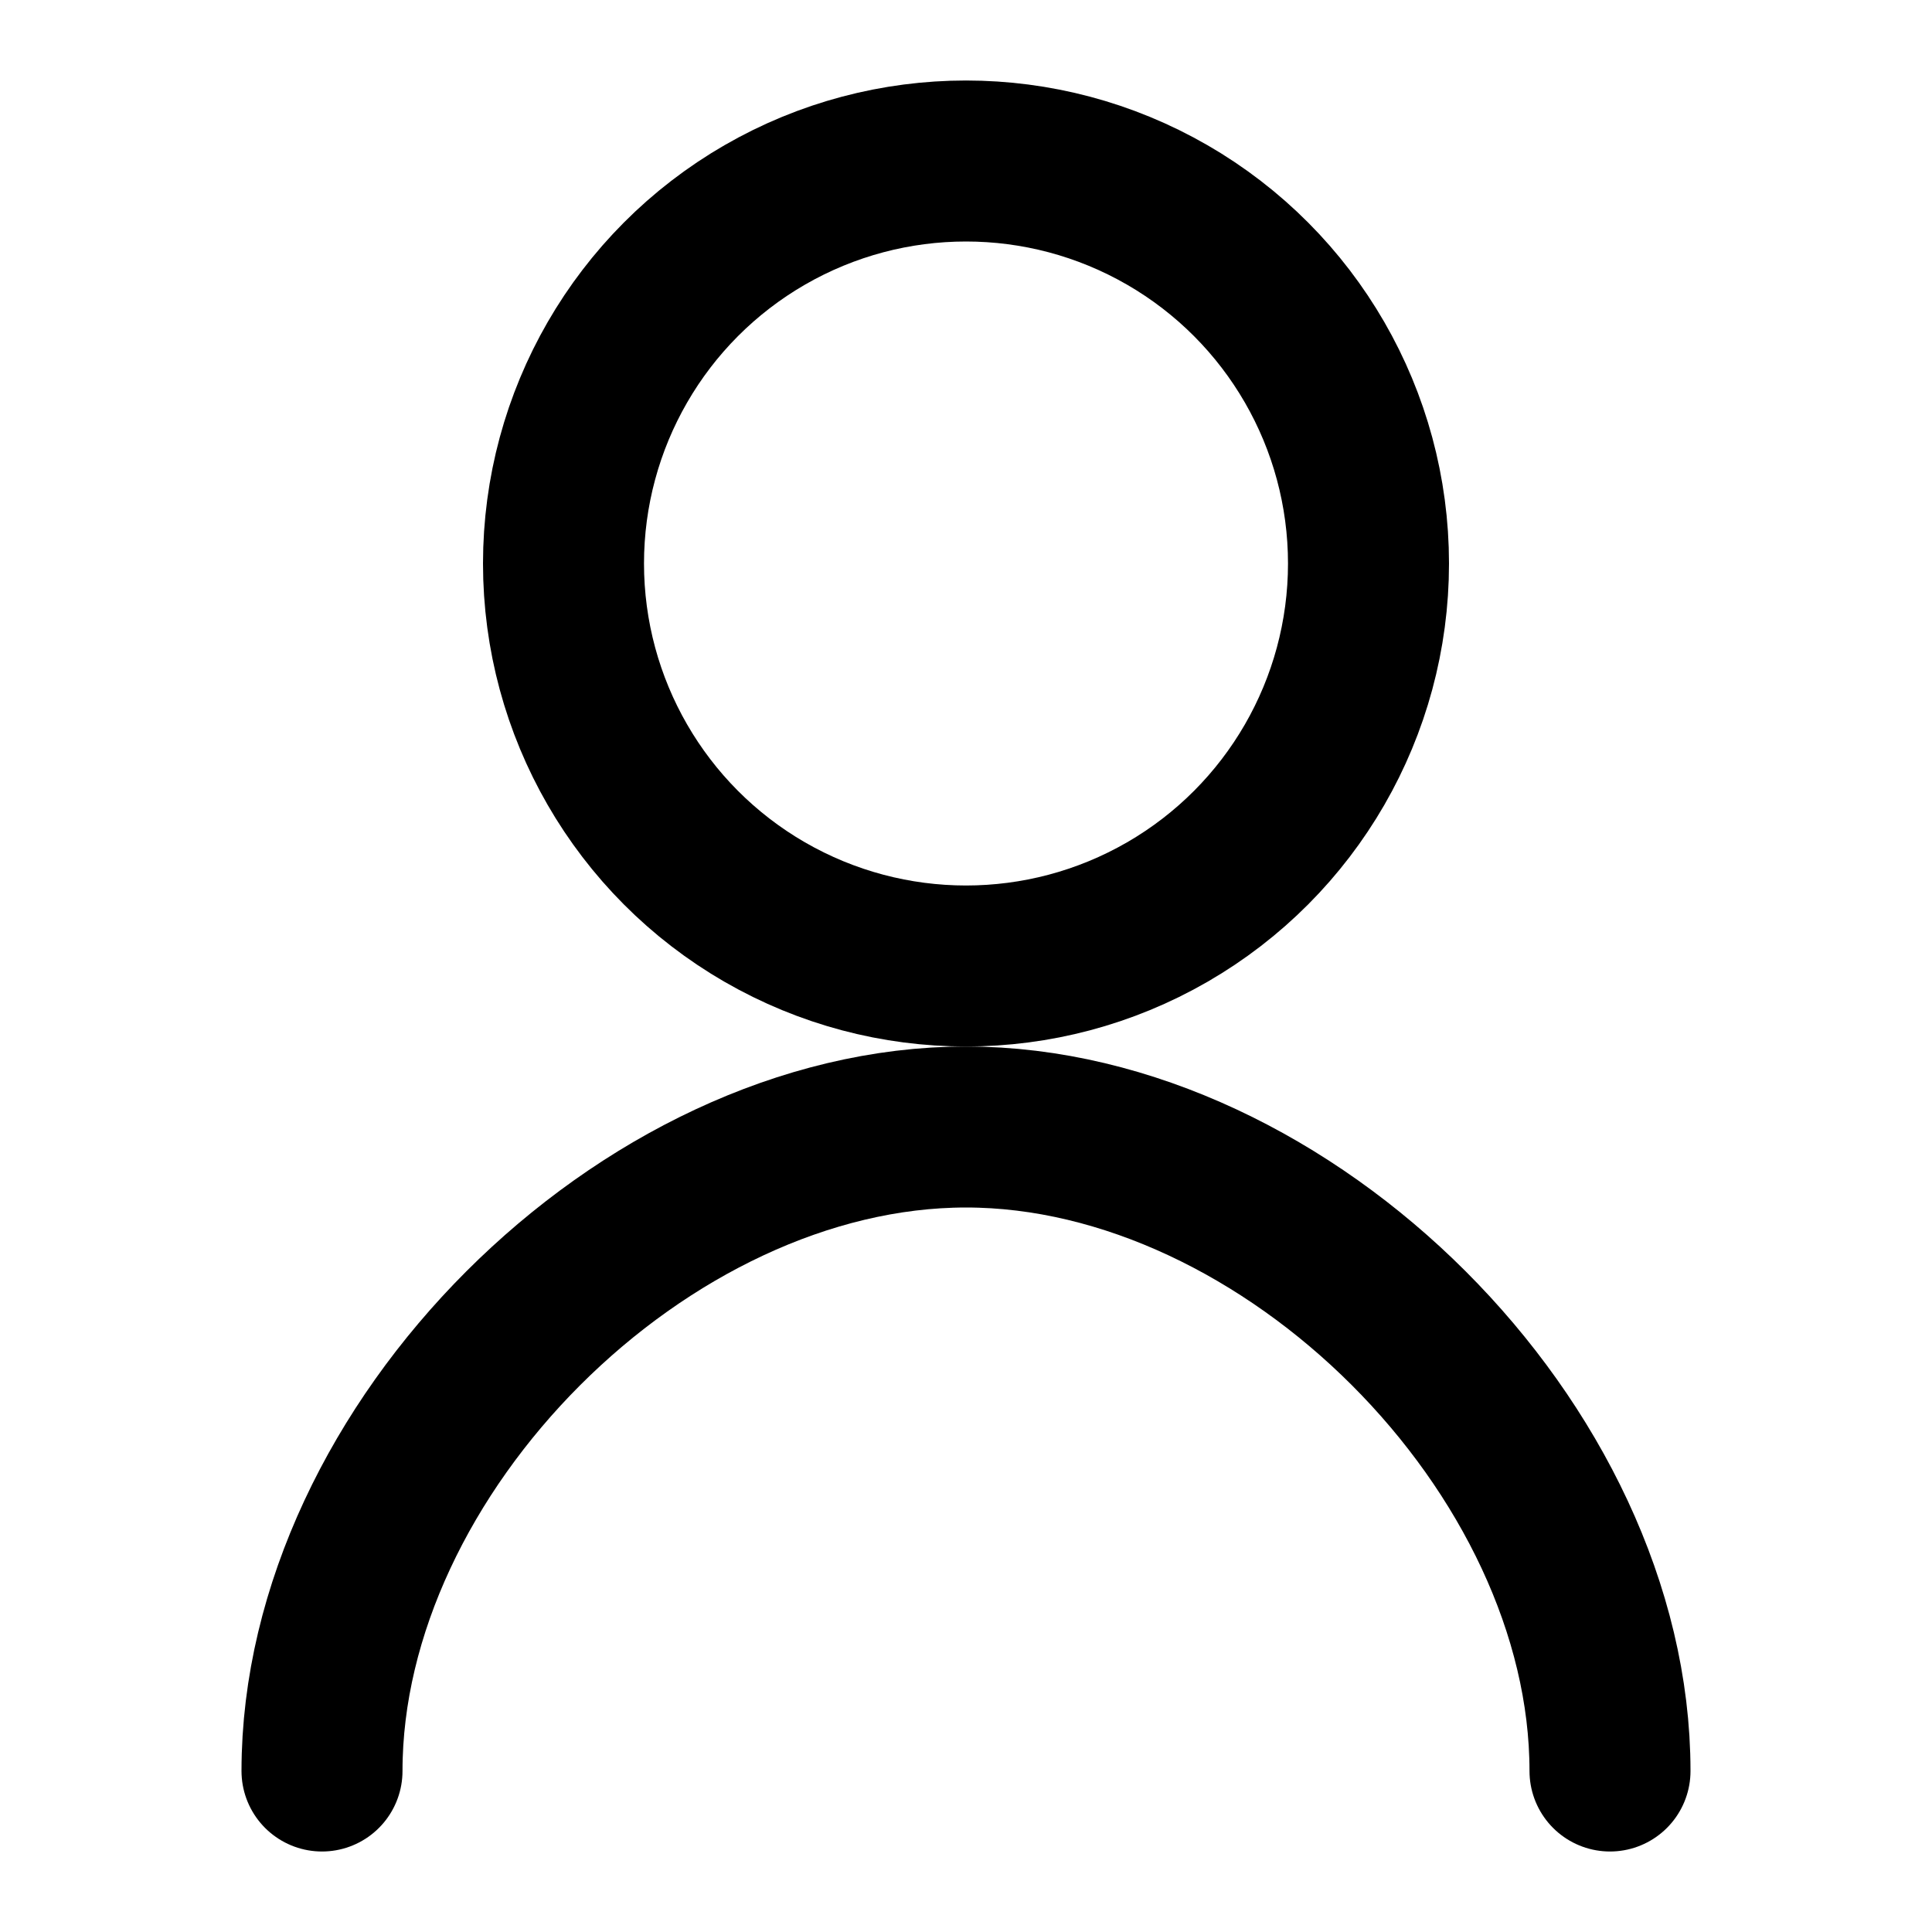<svg
  width="100"
  height="100"
  viewBox="0 0 24 24"
  fill="none"
  xmlns="http://www.w3.org/2000/svg"
>
  <circle cx="12" cy="7" r="5" stroke="black" stroke-width="2" />
  <path
    d="M4 22c0-4 4-8 8-8s8 4 8 8"
    stroke="black"
    stroke-width="2"
    stroke-linecap="round"
    stroke-linejoin="round"
  />
</svg>